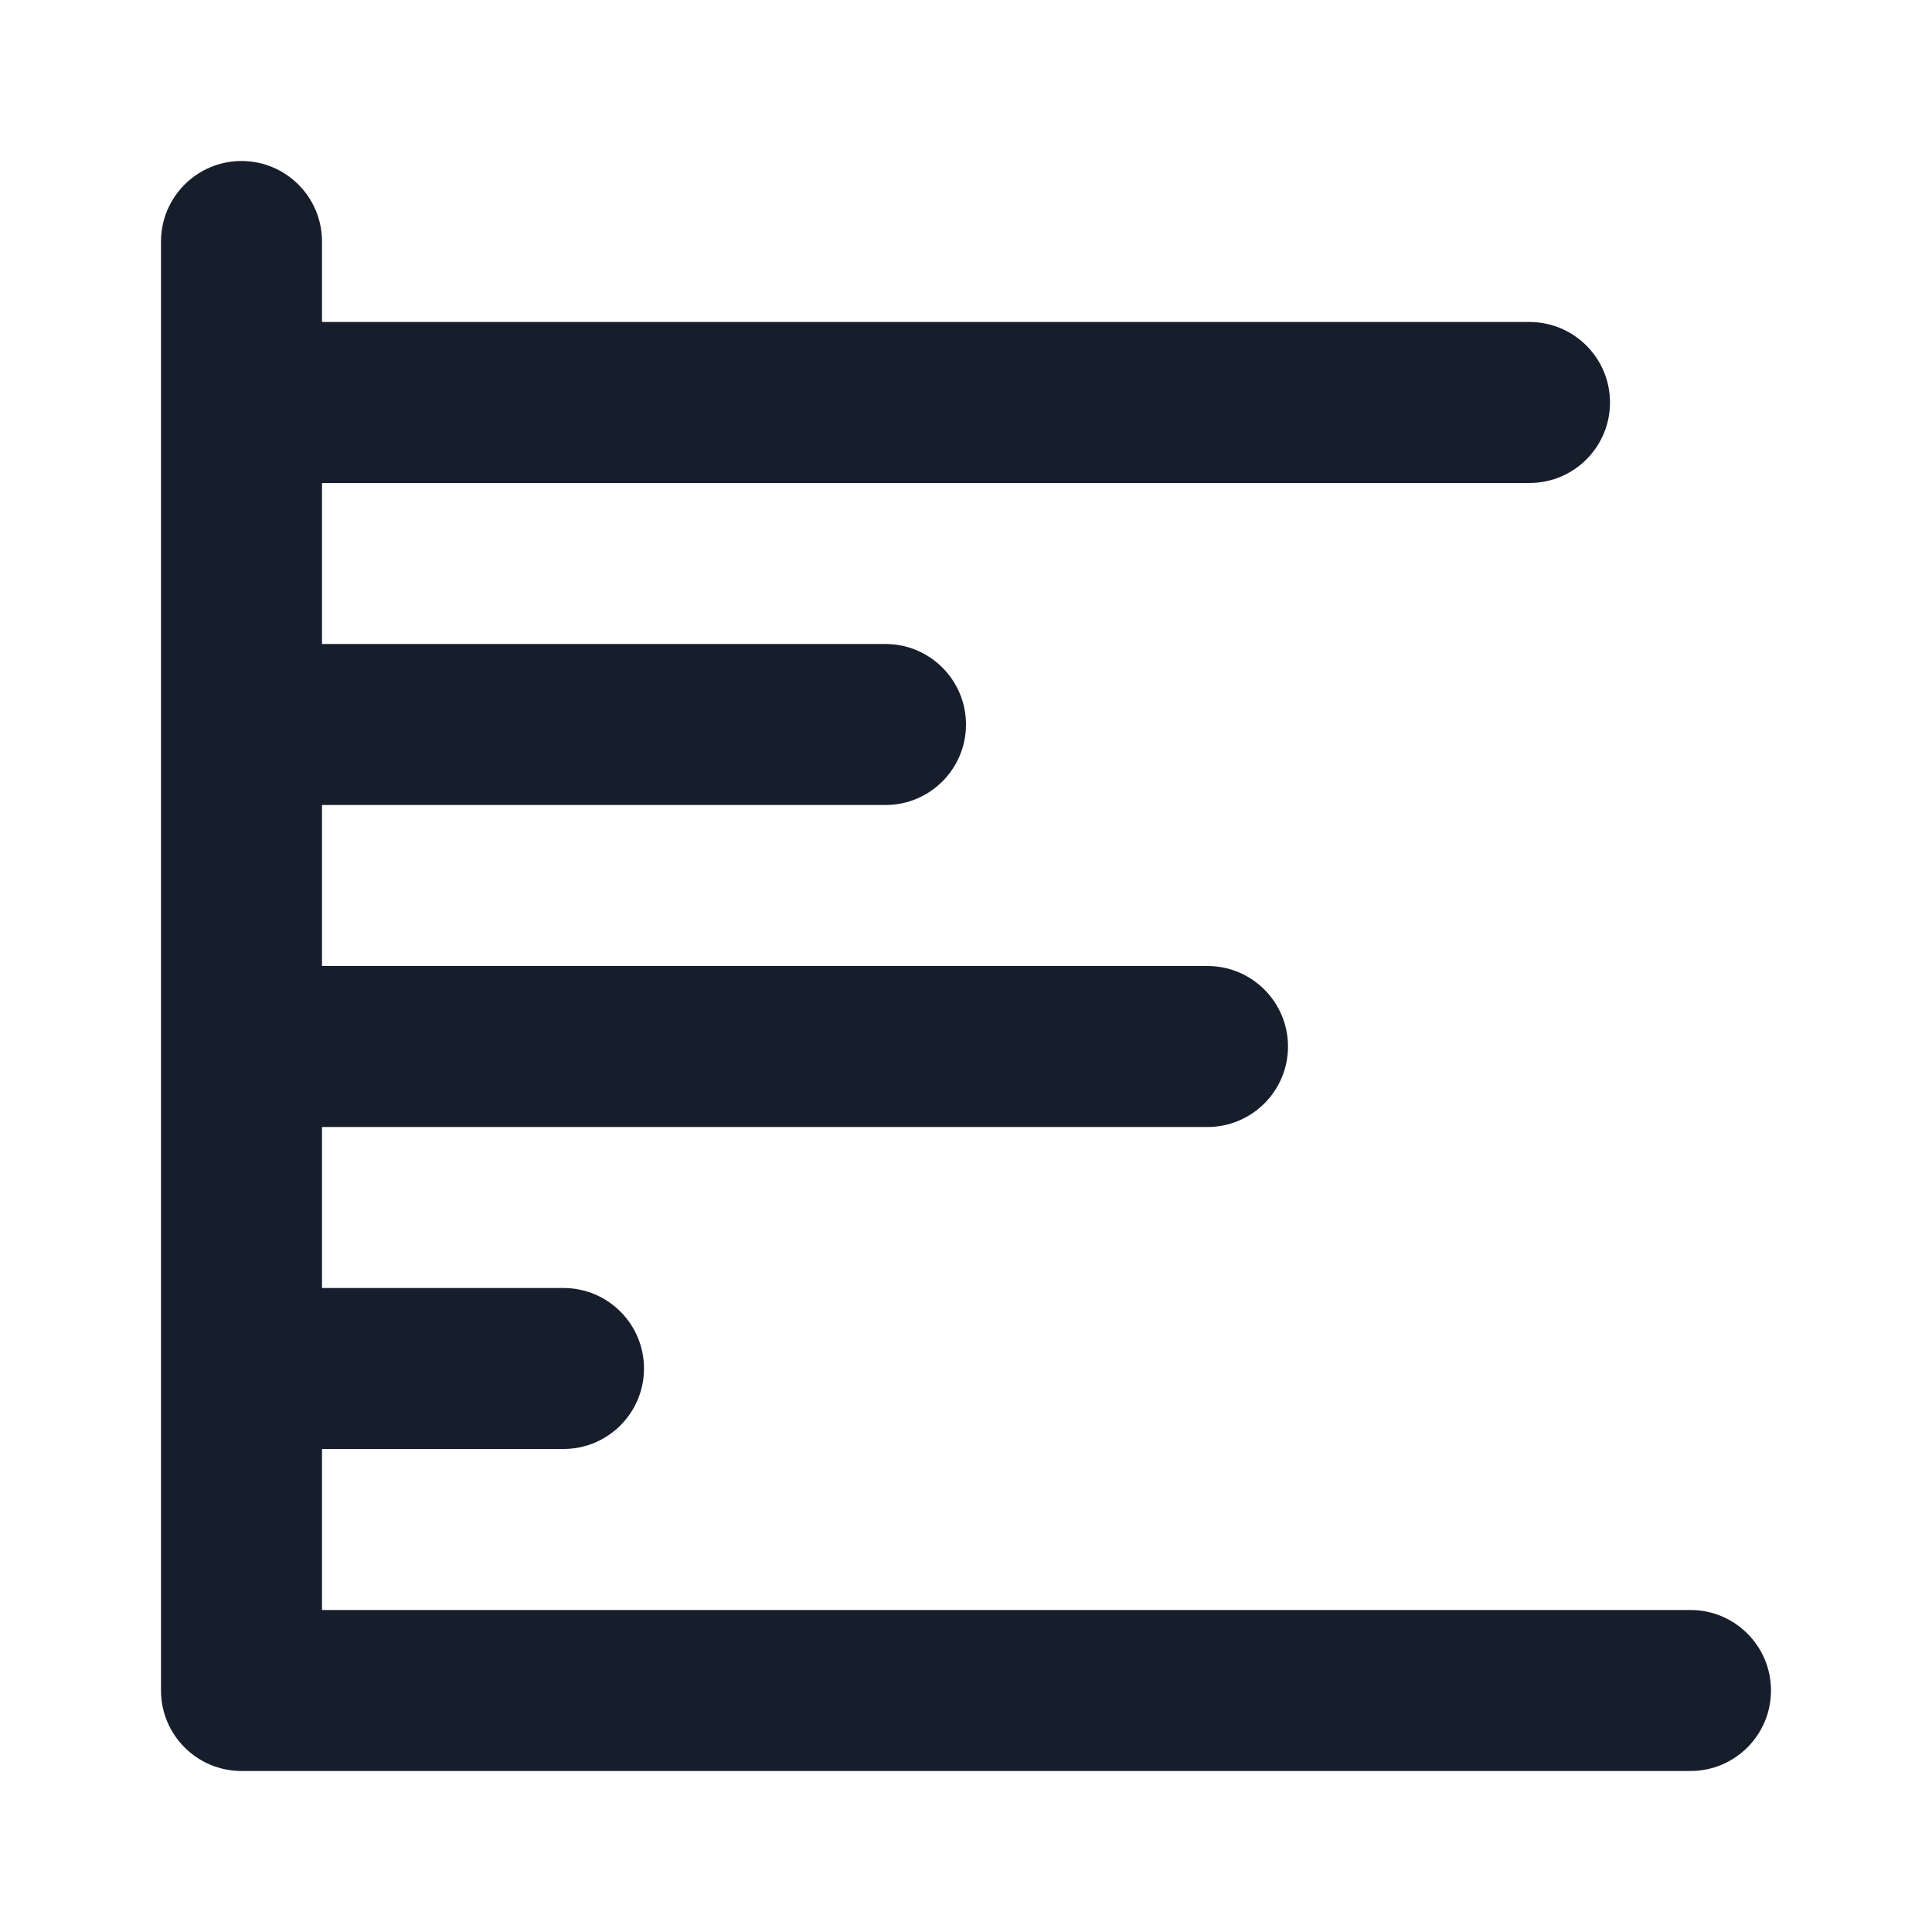 <svg width="24" height="24" viewBox="0 0 24 24" fill="none" xmlns="http://www.w3.org/2000/svg">
<path fill-rule="evenodd" clip-rule="evenodd" d="M21 20H4V18H7C7.552 18 8 17.552 8 17C8 16.448 7.552 16 7 16H4V14H15C15.552 14 16 13.552 16 13C16 12.448 15.552 12 15 12H4V10H11C11.552 10 12 9.552 12 9C12 8.448 11.552 8 11 8H4V6H19C19.552 6 20 5.552 20 5C20 4.448 19.552 4 19 4H4V3C4 2.448 3.552 2 3 2C2.448 2 2 2.448 2 3V21C2 21.552 2.448 22 3 22H21C21.552 22 22 21.552 22 21C22 20.448 21.552 20 21 20Z" fill="#171E2B"/>
</svg>
